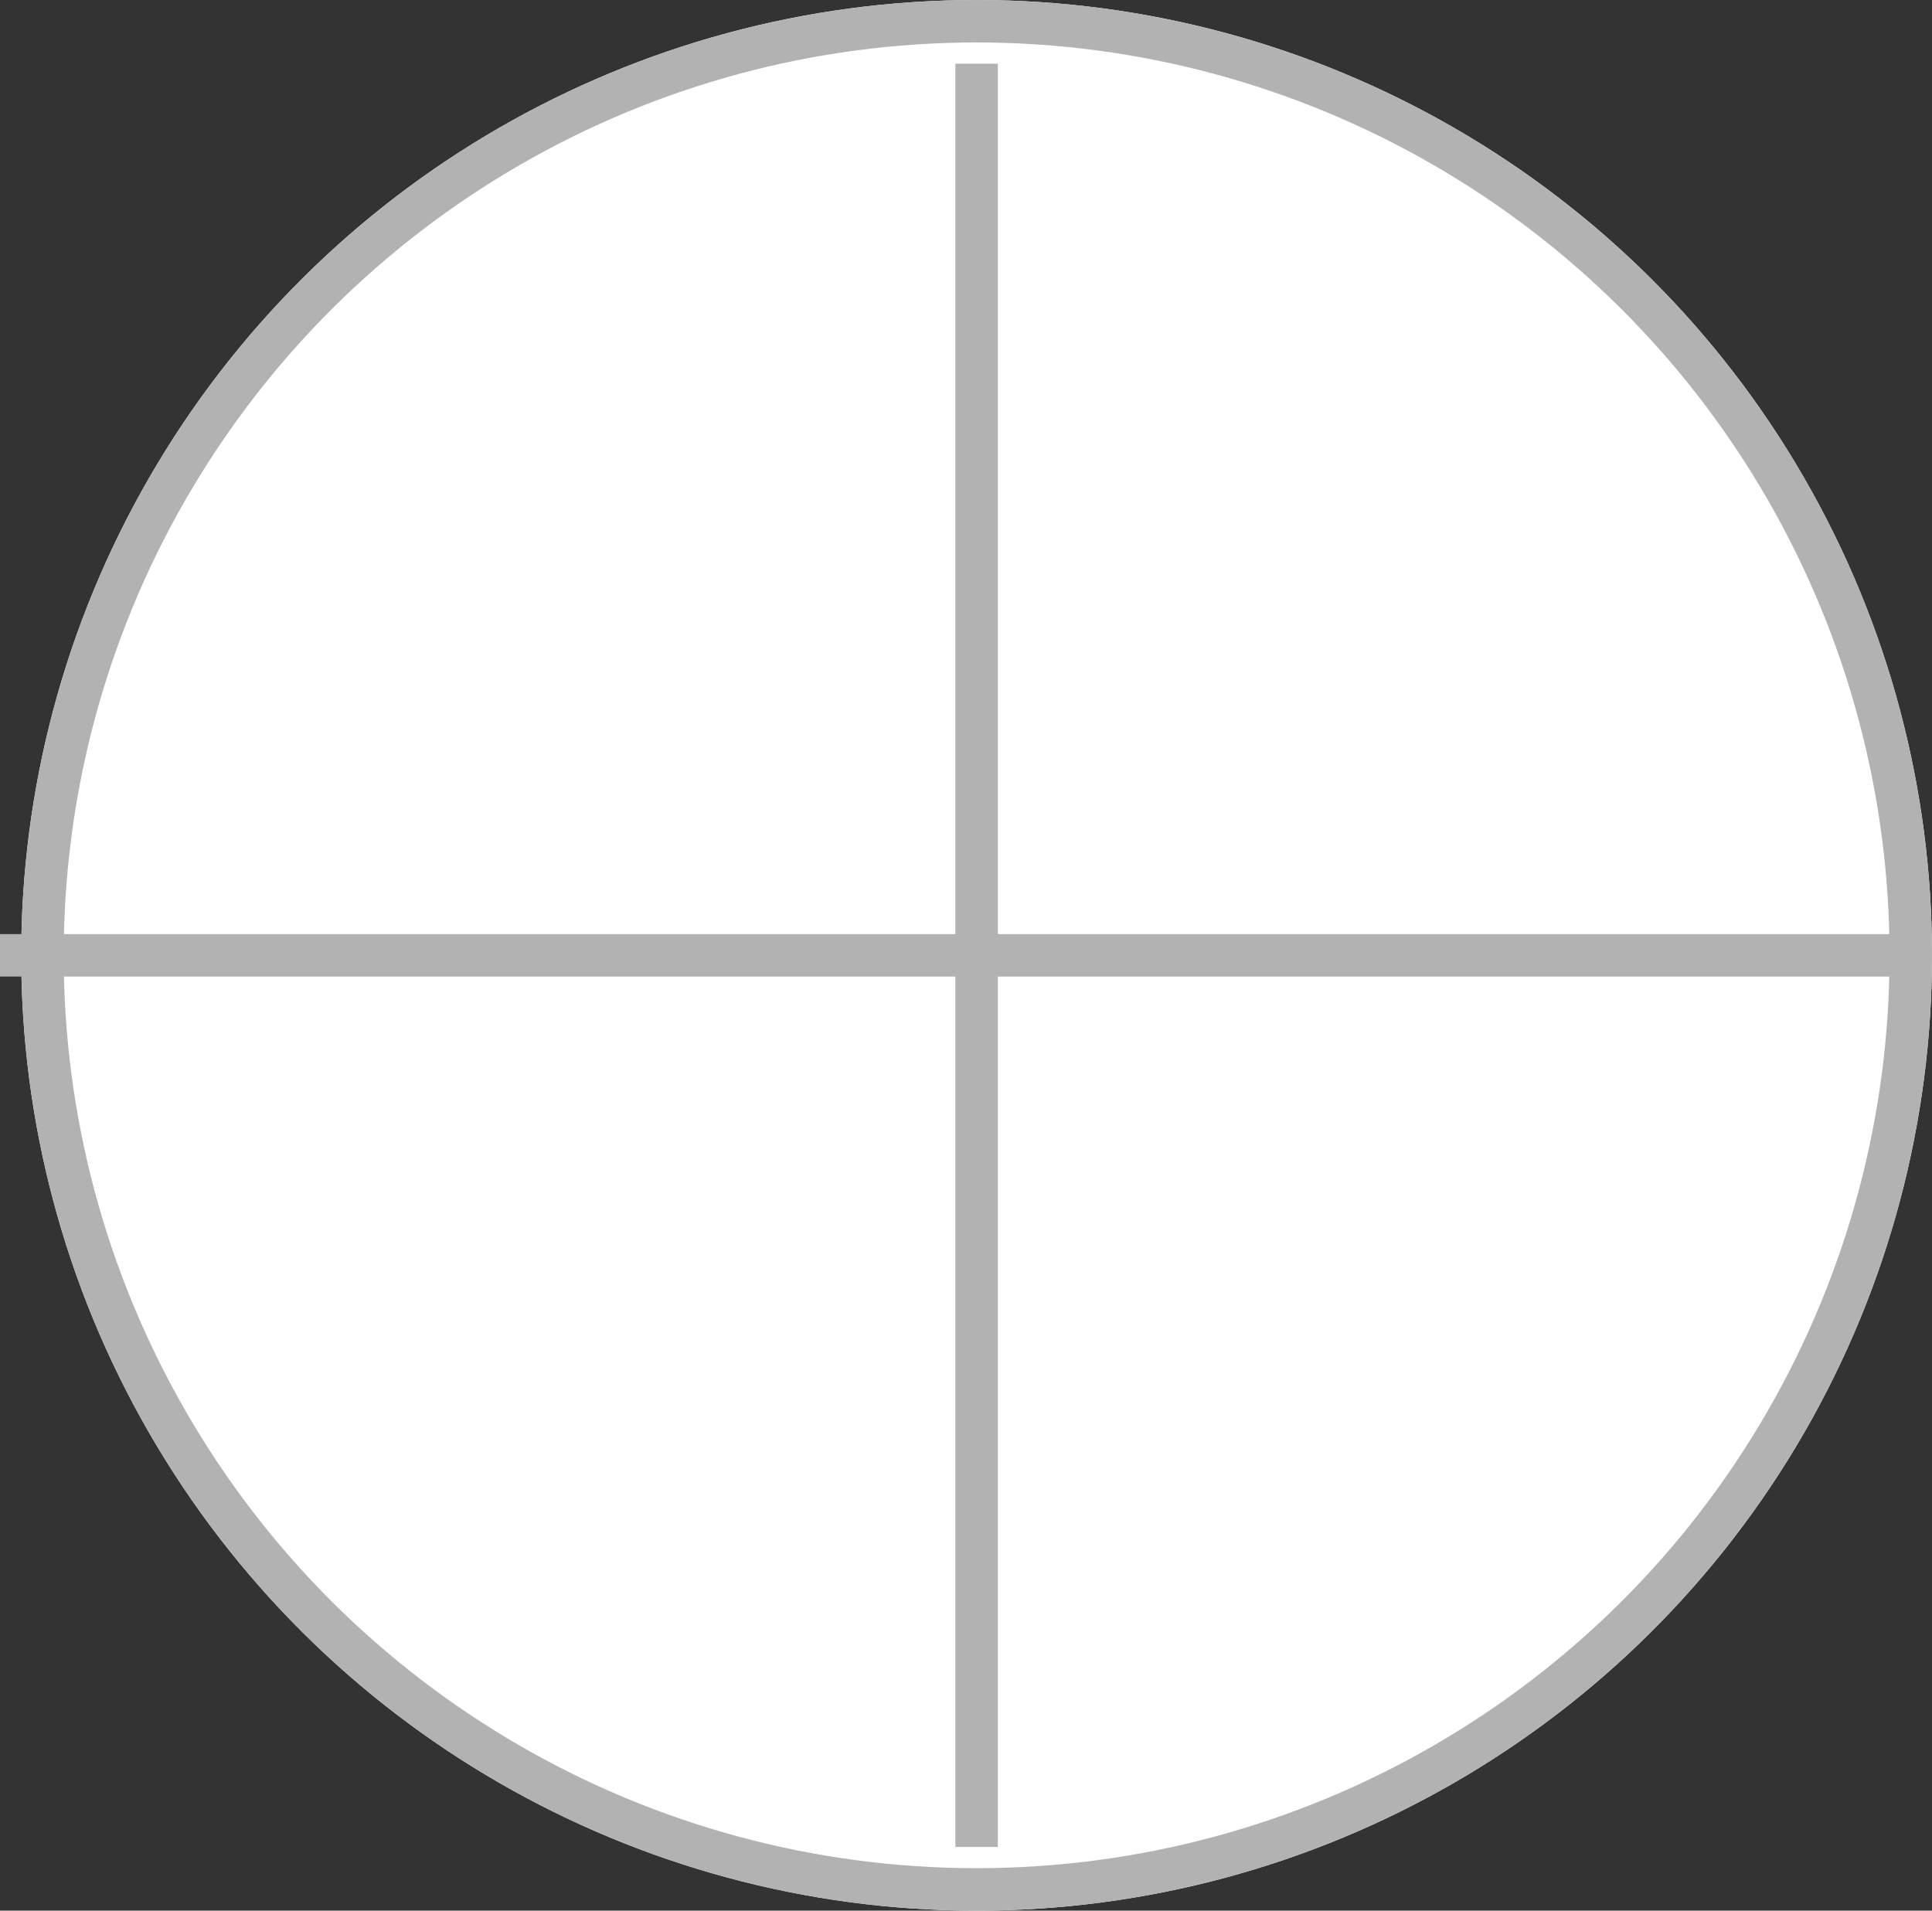 <svg xmlns="http://www.w3.org/2000/svg" width="45.5" height="45" viewBox="0 0 45.5 45">
  <rect x="0" y="0" width="45.5" height="45" fill="#333333" stroke="none"/>
  <g id="Group_238" data-name="Group 238" transform="translate(-1292.5 -702)">
    <g id="Ellipse_1" data-name="Ellipse 1" transform="translate(1293 747) rotate(-90)" fill="#fff" stroke="#b2b2b2" stroke-width="1">
      <circle cx="22.5" cy="22.5" r="22.5" stroke="none"/>
      <circle cx="22.5" cy="22.5" r="22" fill="none"/>
    </g>
    <line id="Line_8" data-name="Line 8" y1="42" transform="translate(1315.5 703.5)" fill="none" stroke="#b2b2b2" stroke-width="1"/>
    <line id="Line_9" data-name="Line 9" x2="45" transform="translate(1292.5 724.5)" fill="none" stroke="#b2b2b2" stroke-width="1"/>
  </g>
</svg>
